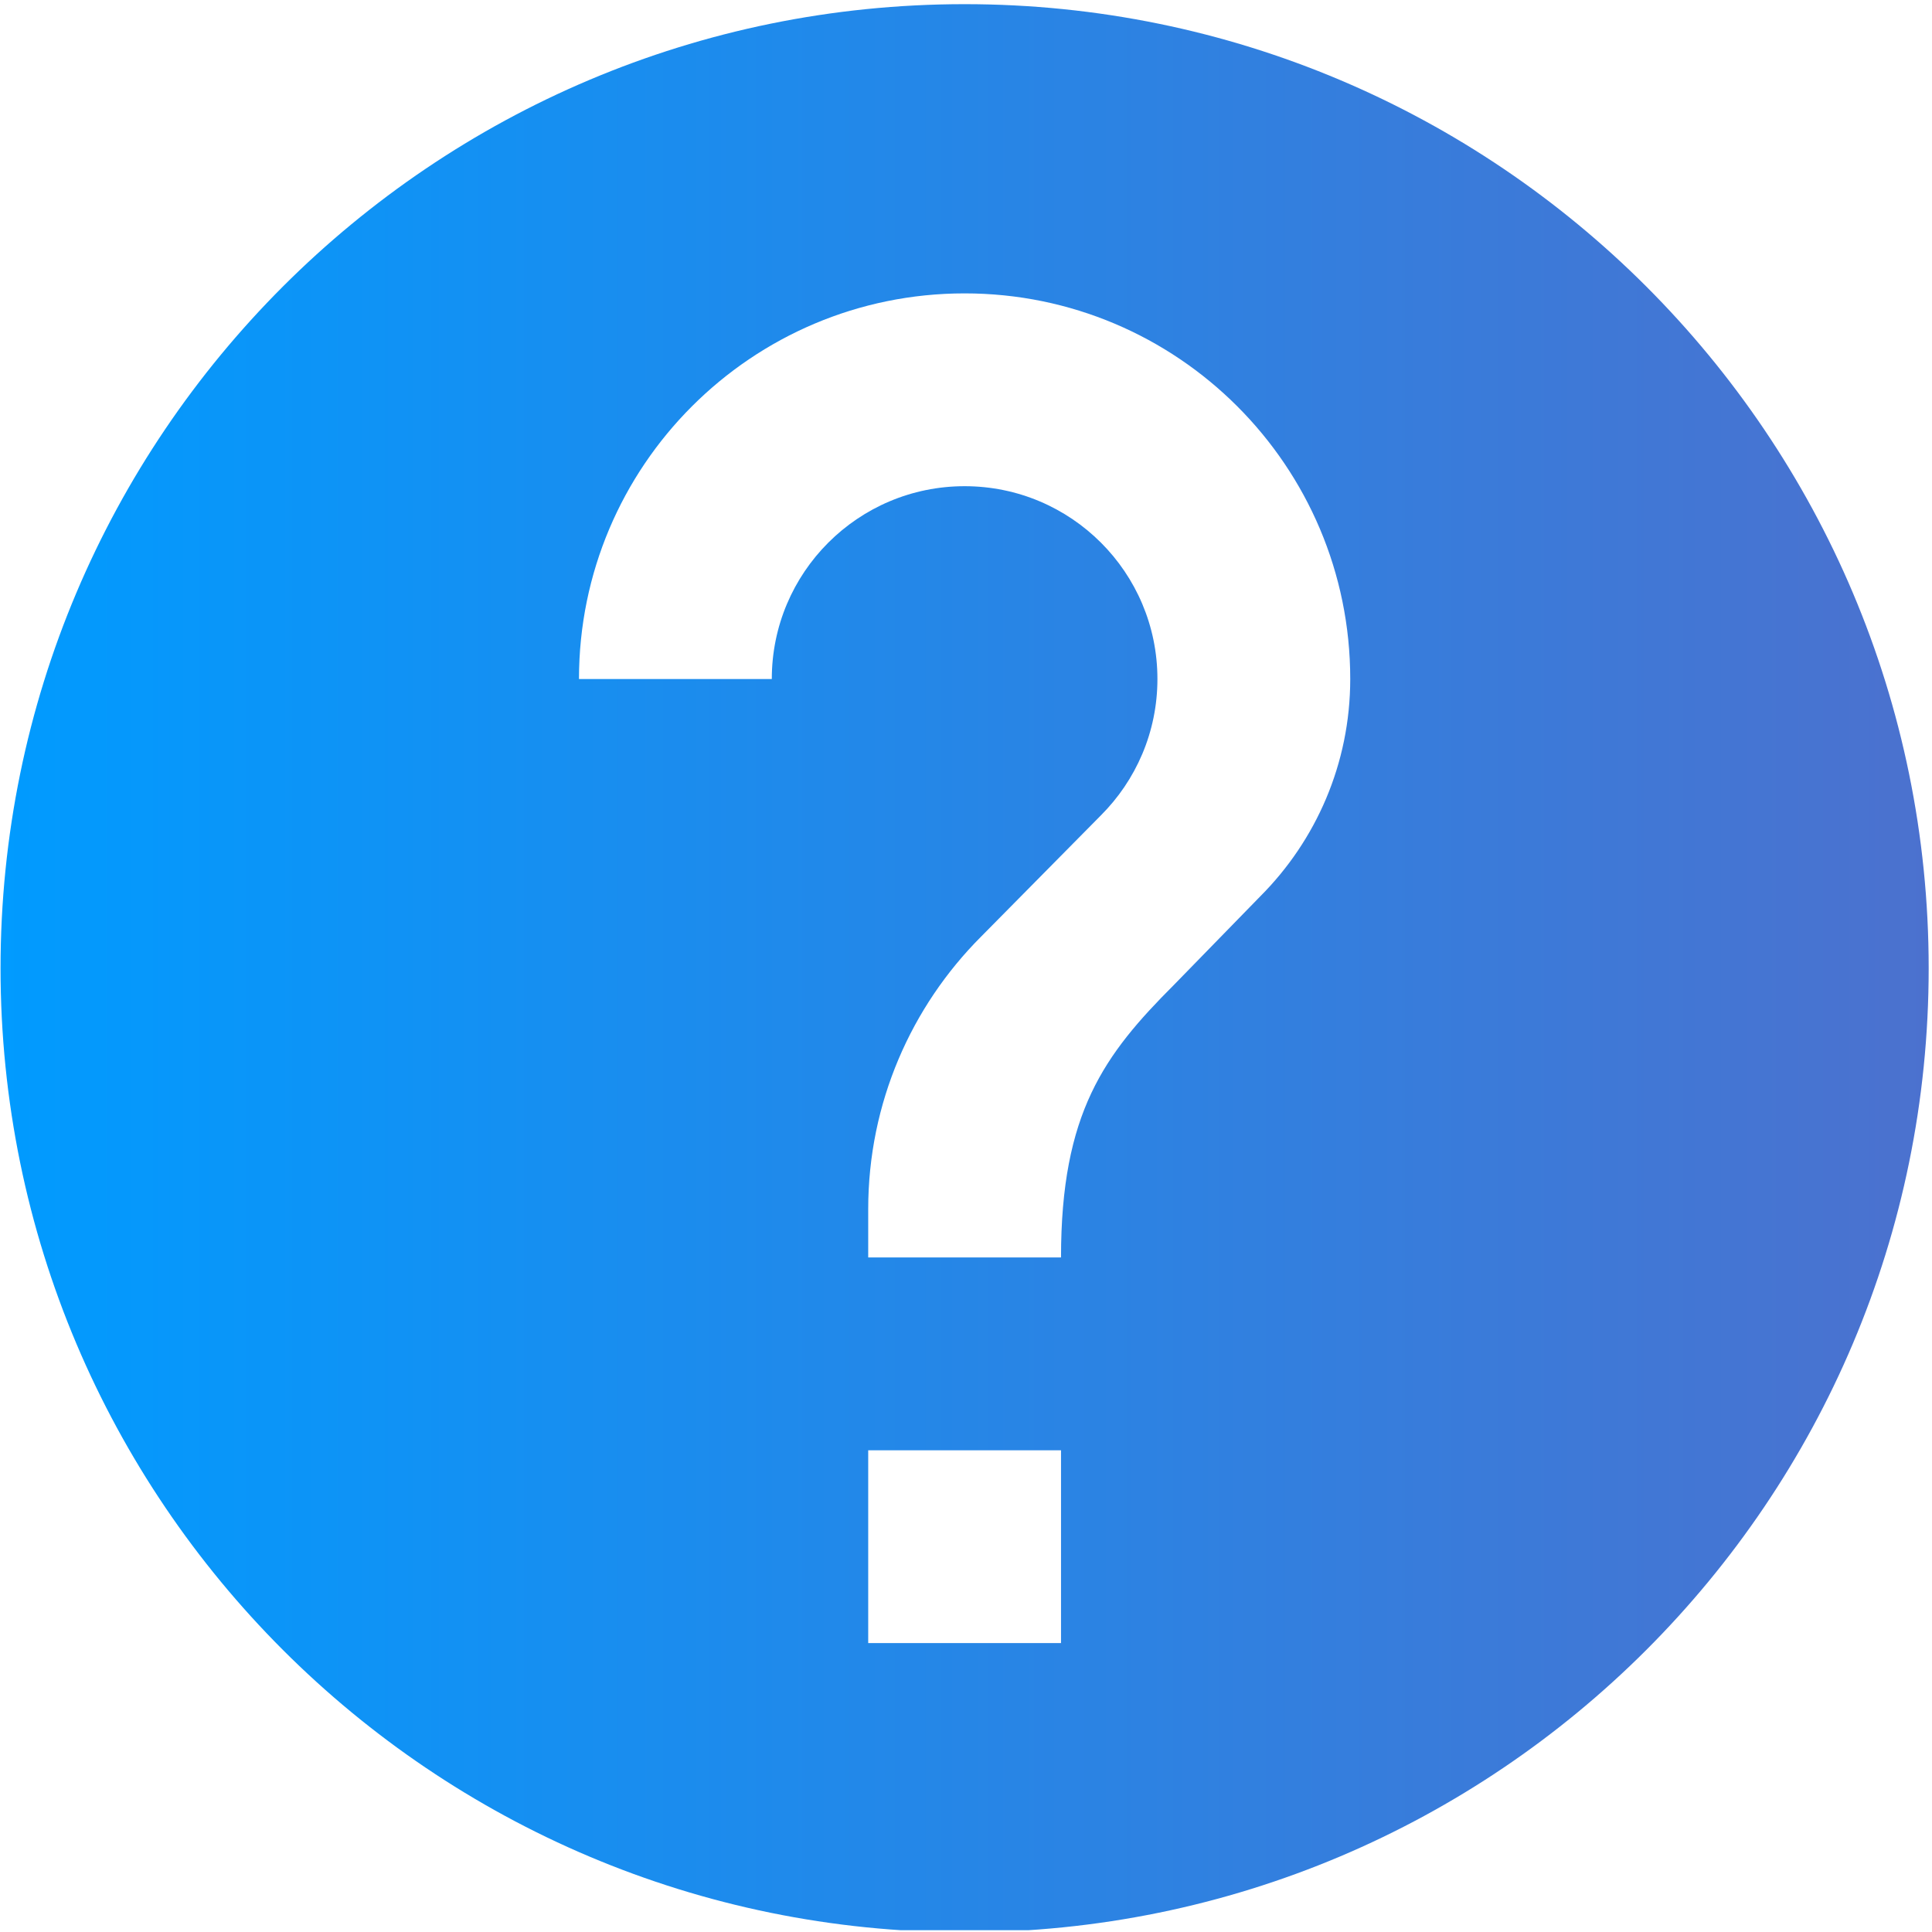 <?xml version="1.0" encoding="UTF-8" standalone="no"?>
<!DOCTYPE svg PUBLIC "-//W3C//DTD SVG 1.1//EN" "http://www.w3.org/Graphics/SVG/1.1/DTD/svg11.dtd">
<svg width="100%" height="100%" viewBox="0 0 128 128" version="1.1" xmlns="http://www.w3.org/2000/svg" xmlns:xlink="http://www.w3.org/1999/xlink" xml:space="preserve" xmlns:serif="http://www.serif.com/" style="fill-rule:evenodd;clip-rule:evenodd;stroke-linejoin:round;stroke-miterlimit:2;">
    <g transform="matrix(1,0,0,1,-281,0)">
        <g id="question-2.0" serif:id="question 2.0" transform="matrix(1.996,0,0,1.996,53.492,0.138)">
            <rect x="114" y="0" width="64" height="64" style="fill:none;"/>
            <clipPath id="_clip1">
                <rect x="114" y="0" width="64" height="64"/>
            </clipPath>
            <g clip-path="url(#_clip1)">
                <g id="question-mark-circle" transform="matrix(3.2,0,0,3.2,107.6,-6.331)">
                    <path d="M12,2C6.477,2 2,6.477 2,12C2,17.523 6.477,22 12,22C17.523,22 22,17.523 22,12C22,6.477 17.523,2 12,2ZM13,19L11,19L11,17L13,17L13,19ZM15.067,11.254L14.172,12.172C13.448,12.896 13,13.5 13,15L11,15L11,14.5C11,13.396 11.448,12.396 12.171,11.672L13.414,10.414C13.776,10.052 14,9.552 14,9C14,7.895 13.105,7 12,7C10.896,7 10,7.895 10,9L8,9C8,6.791 9.791,5 12,5C14.209,5 16,6.791 16,9C16,9.88 15.643,10.677 15.067,11.254Z" style="fill:url(#_Linear2);fill-rule:nonzero;"/>
                </g>
            </g>
        </g>
    </g>
    <defs>
        <linearGradient id="_Linear2" x1="0" y1="0" x2="1" y2="0" gradientUnits="userSpaceOnUse" gradientTransform="matrix(20,0,0,20,2,12)"><stop offset="0" style="stop-color:rgb(0,155,255);stop-opacity:1"/><stop offset="1" style="stop-color:rgb(76,113,206);stop-opacity:1"/></linearGradient>
    </defs>
</svg>
